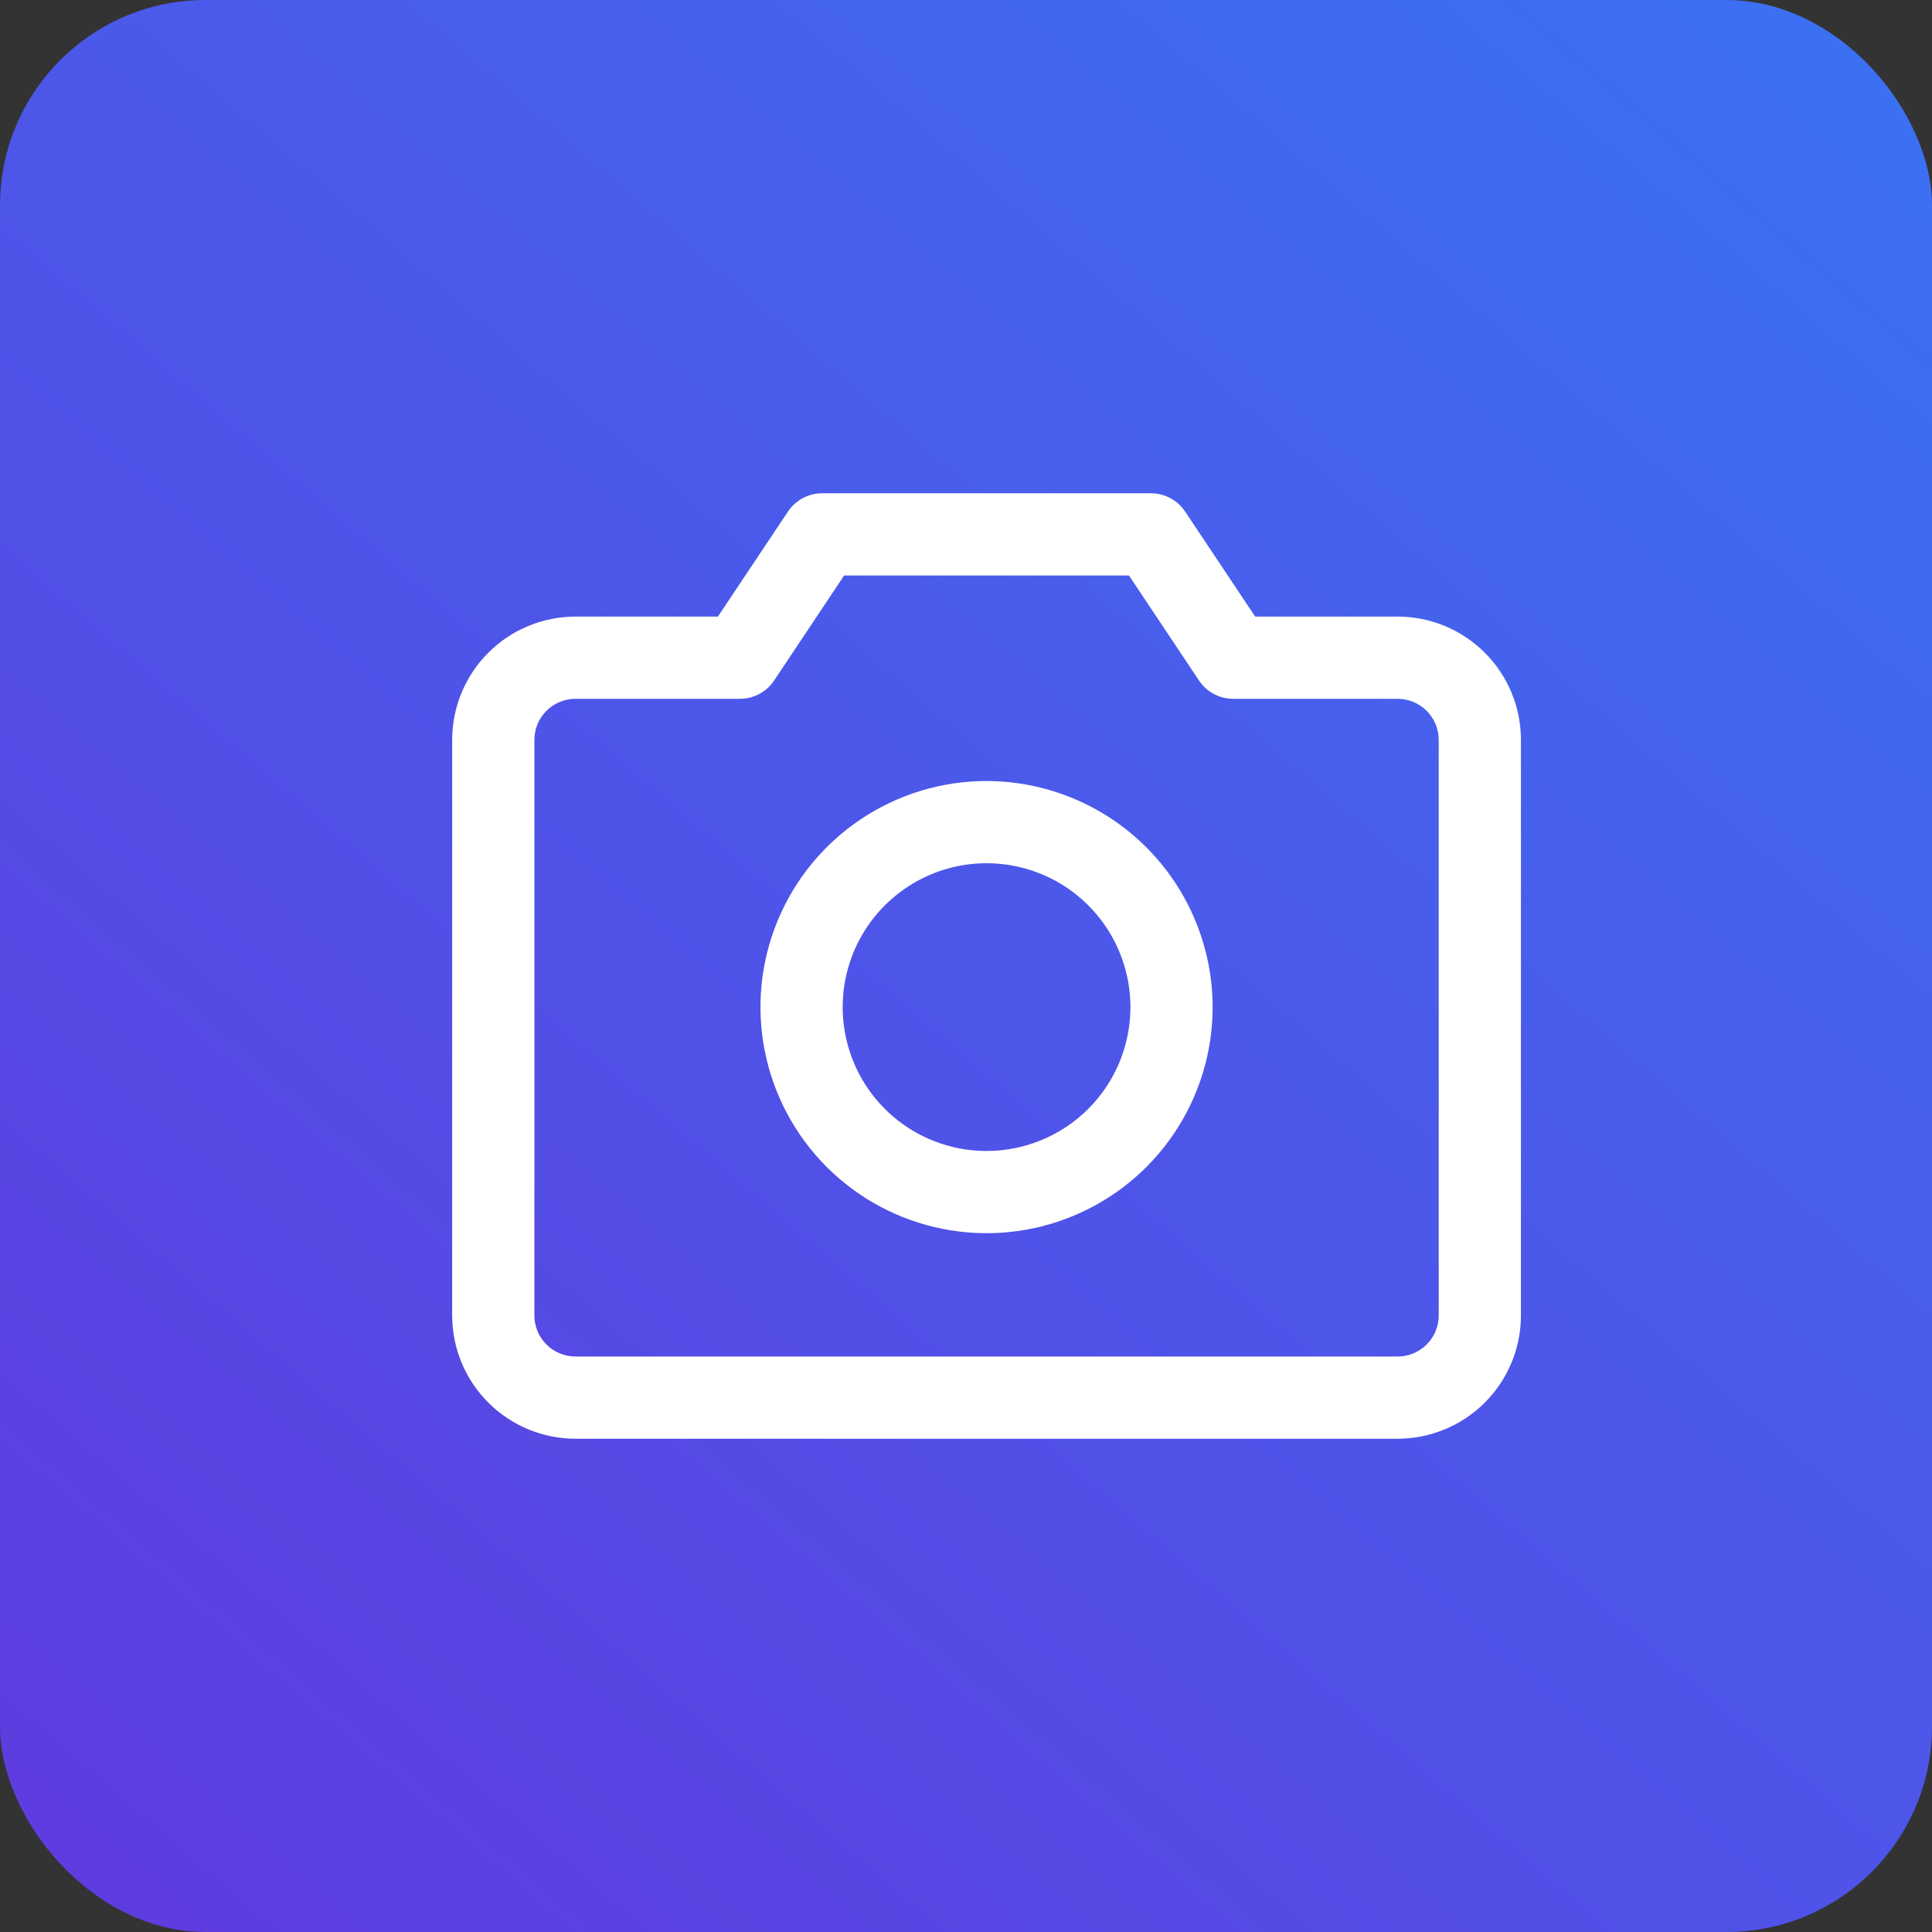 <svg width="47" height="47" viewBox="0 0 47 47" fill="none" xmlns="http://www.w3.org/2000/svg">
<rect x="0" y="0" width="47" height="47" fill="#333333" stroke="none"/>
<rect width="47" height="47" rx="5" fill="url(#paint0_linear_142_58)"/>
<path d="M34 15H30.535L28.831 12.445C28.74 12.308 28.616 12.196 28.471 12.118C28.326 12.041 28.165 12 28 12H20C19.835 12 19.674 12.041 19.529 12.118C19.384 12.196 19.26 12.308 19.169 12.445L17.464 15H14C13.204 15 12.441 15.316 11.879 15.879C11.316 16.441 11 17.204 11 18V32C11 32.796 11.316 33.559 11.879 34.121C12.441 34.684 13.204 35 14 35H34C34.796 35 35.559 34.684 36.121 34.121C36.684 33.559 37 32.796 37 32V18C37 17.204 36.684 16.441 36.121 15.879C35.559 15.316 34.796 15 34 15ZM35 32C35 32.265 34.895 32.52 34.707 32.707C34.52 32.895 34.265 33 34 33H14C13.735 33 13.48 32.895 13.293 32.707C13.105 32.52 13 32.265 13 32V18C13 17.735 13.105 17.48 13.293 17.293C13.48 17.105 13.735 17 14 17H18C18.165 17 18.327 16.959 18.472 16.882C18.617 16.804 18.741 16.692 18.832 16.555L20.535 14H27.464L29.168 16.555C29.259 16.692 29.383 16.804 29.528 16.882C29.673 16.959 29.835 17 30 17H34C34.265 17 34.52 17.105 34.707 17.293C34.895 17.48 35 17.735 35 18V32ZM24 19C22.912 19 21.849 19.323 20.944 19.927C20.04 20.531 19.335 21.39 18.919 22.395C18.502 23.4 18.393 24.506 18.606 25.573C18.818 26.64 19.342 27.62 20.111 28.389C20.88 29.158 21.86 29.682 22.927 29.894C23.994 30.107 25.1 29.998 26.105 29.581C27.11 29.165 27.969 28.46 28.573 27.556C29.177 26.651 29.5 25.588 29.5 24.5C29.498 23.042 28.918 21.644 27.887 20.613C26.856 19.582 25.458 19.002 24 19ZM24 28C23.308 28 22.631 27.795 22.055 27.41C21.48 27.026 21.031 26.479 20.766 25.839C20.502 25.2 20.432 24.496 20.567 23.817C20.702 23.138 21.036 22.515 21.525 22.025C22.015 21.536 22.638 21.202 23.317 21.067C23.996 20.932 24.7 21.002 25.339 21.266C25.979 21.531 26.526 21.98 26.91 22.555C27.295 23.131 27.5 23.808 27.5 24.5C27.5 25.428 27.131 26.319 26.475 26.975C25.819 27.631 24.928 28 24 28Z" fill="white"/>
<defs>
<linearGradient id="paint0_linear_142_58" x1="49.5" y1="-4" x2="-6.5" y2="61" gradientUnits="userSpaceOnUse">
<stop stop-color="#3876F5"/>
<stop offset="1" stop-color="#682DDA"/>
</linearGradient>
</defs>
</svg>
